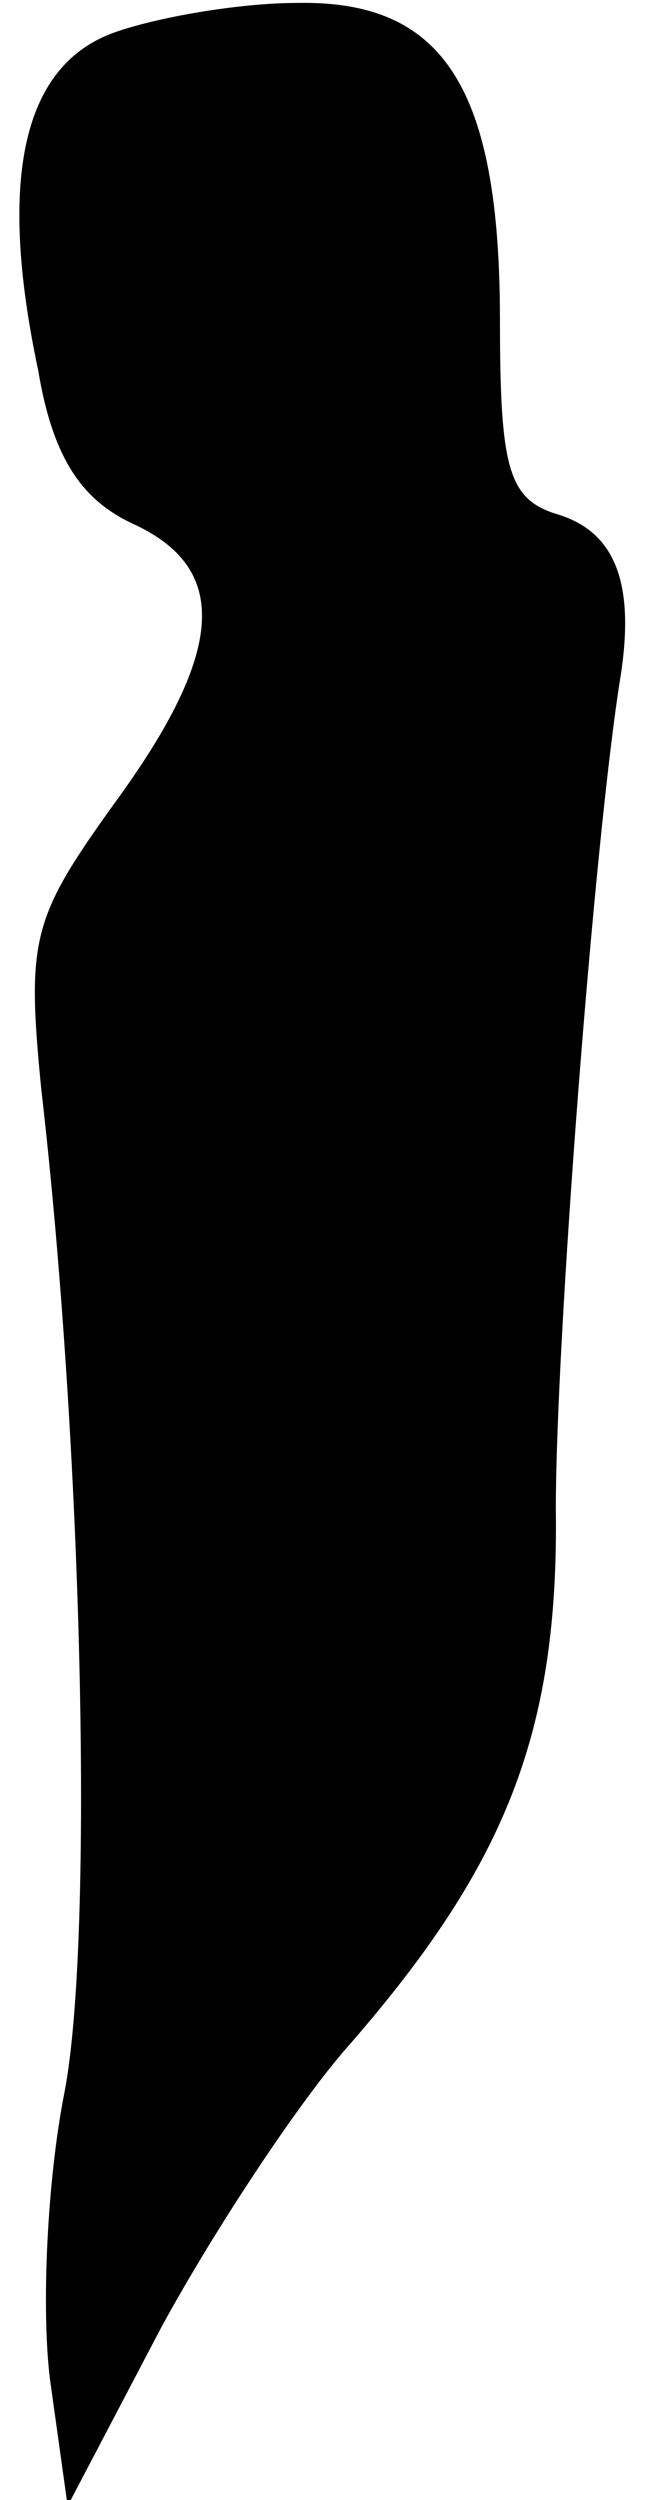 <?xml version="1.0" standalone="no"?>
<!DOCTYPE svg PUBLIC "-//W3C//DTD SVG 20010904//EN"
 "http://www.w3.org/TR/2001/REC-SVG-20010904/DTD/svg10.dtd">
<svg version="1.0" xmlns="http://www.w3.org/2000/svg"
 width="22pt" height="85pt" viewBox="0 0 22 85"
 preserveAspectRatio="xMidYMid meet">
<g transform="translate(0,85) scale(0.1,-0.1)"
fill="#000000" stroke="none">
<path fill="#000000" stroke="none" d="M39 839 c-31 -11 -40 -49 -26 -115 5
-30 15 -44 32 -52 33 -15 32 -43 -6 -95 -28 -39 -30 -46 -25 -97 14 -121 18
-288 8 -341 -6 -30 -8 -74 -5 -98 l6 -43 32 61 c18 33 47 77 64 96 53 61 71
106 70 182 0 57 13 227 22 283 5 32 -2 49 -21 55 -17 5 -20 15 -20 66 0 79
-19 109 -69 108 -20 0 -48 -5 -62 -10z"/>
</g>
</svg>
